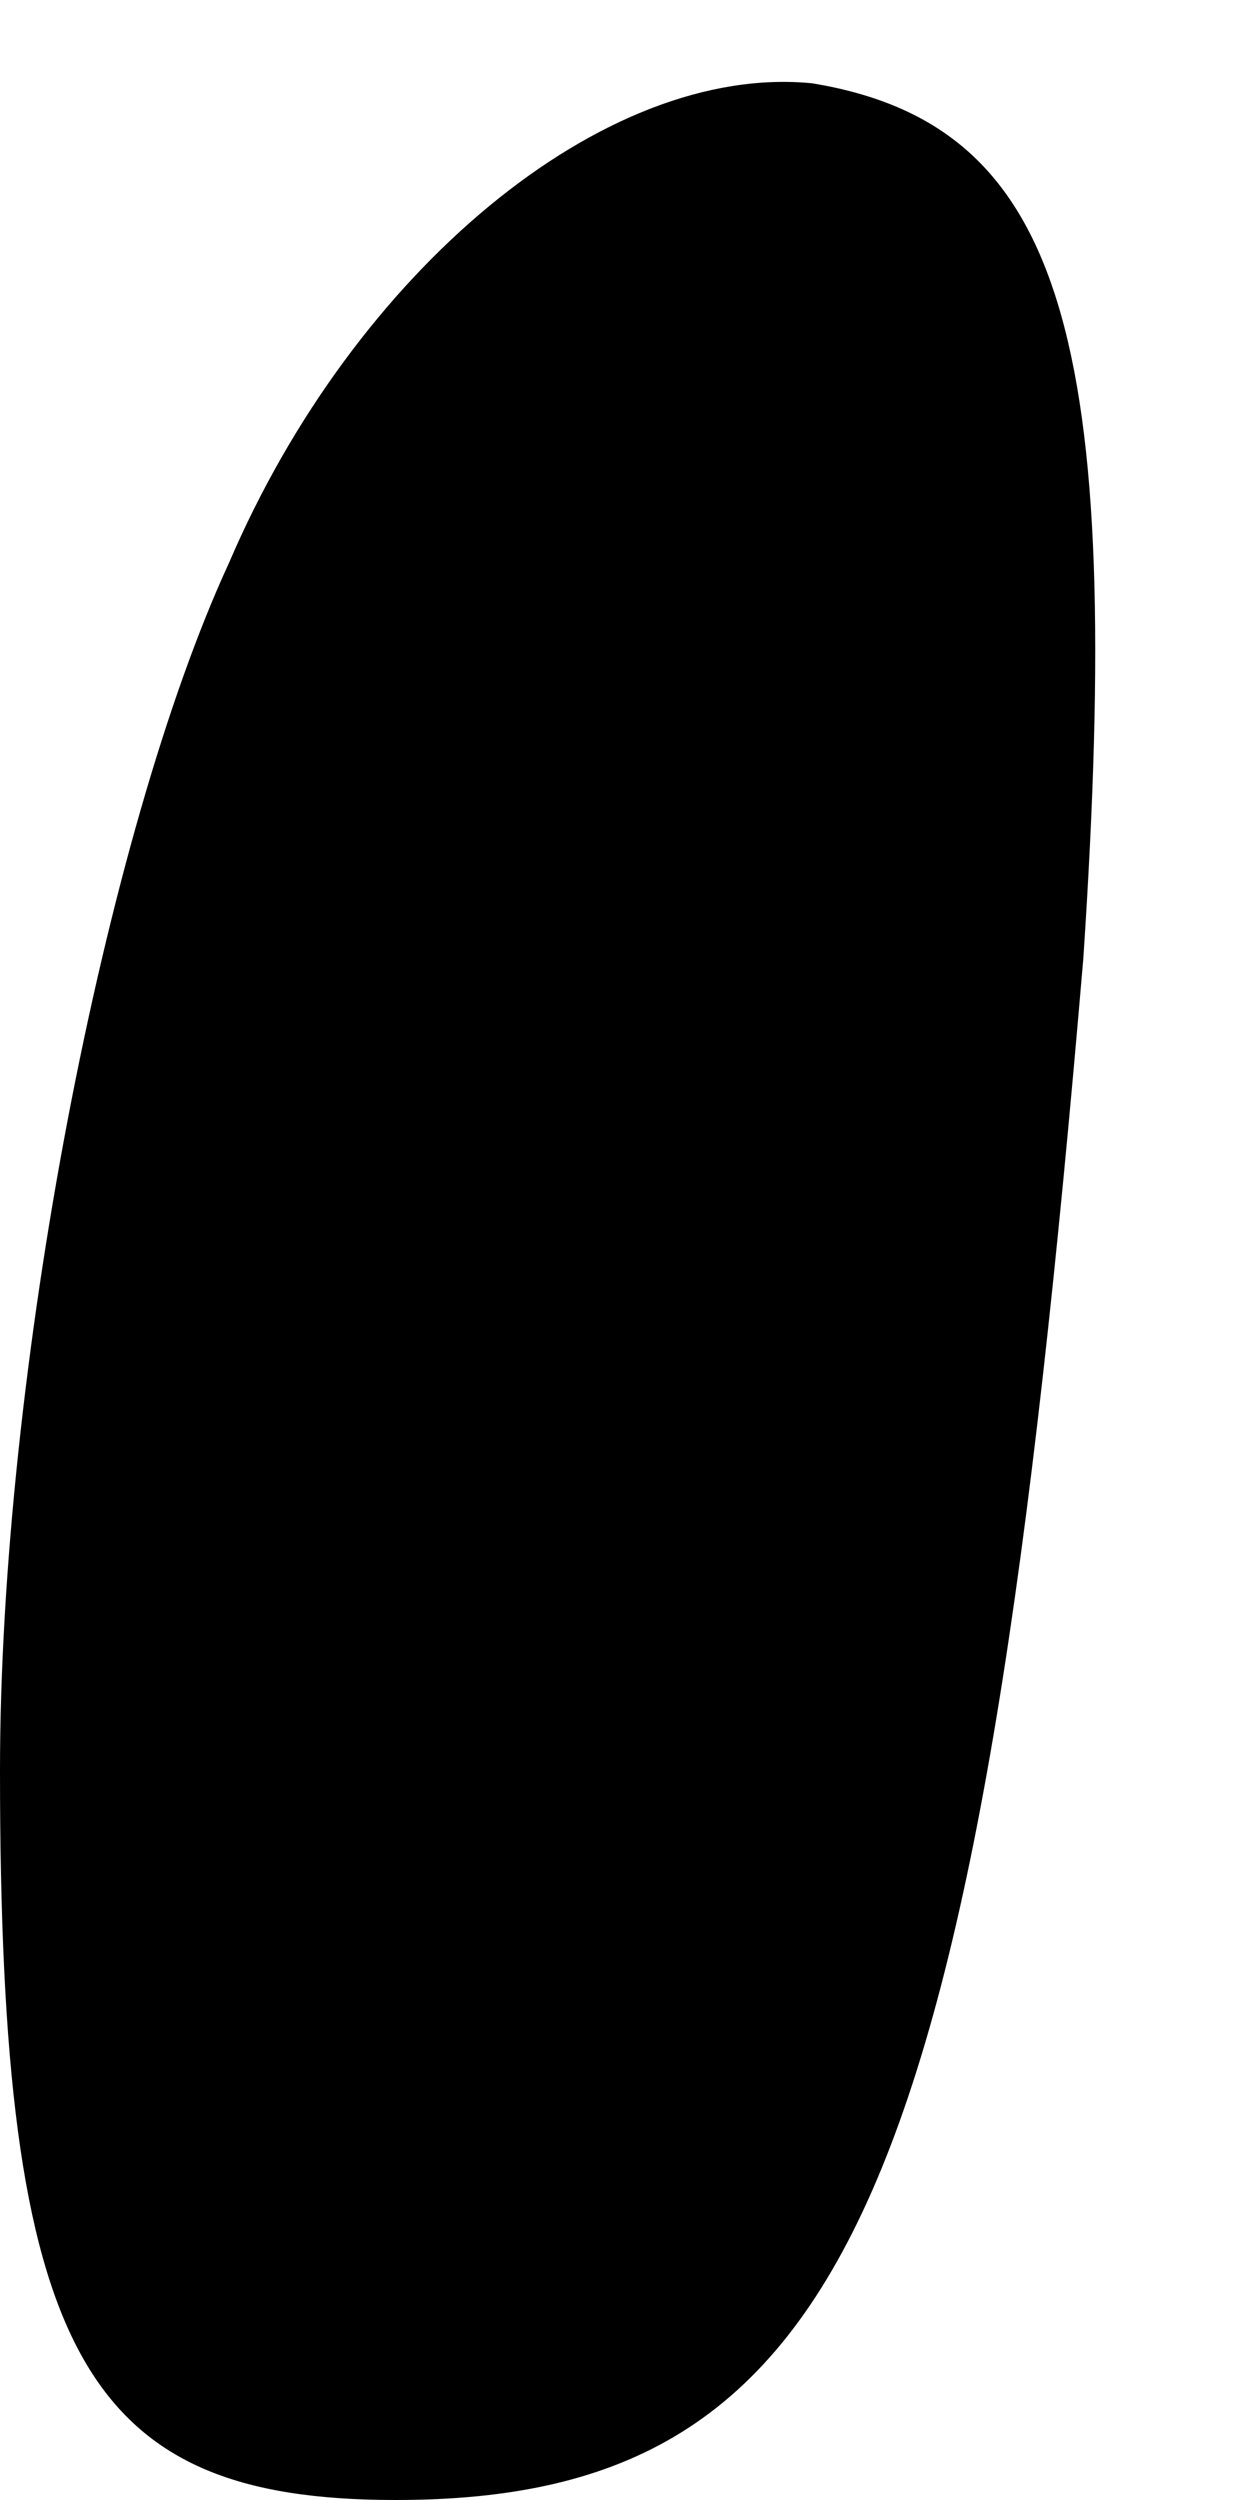 <?xml version="1.0" standalone="no"?>
<!DOCTYPE svg PUBLIC "-//W3C//DTD SVG 20010904//EN"
 "http://www.w3.org/TR/2001/REC-SVG-20010904/DTD/svg10.dtd">
<svg version="1.0" xmlns="http://www.w3.org/2000/svg"
 width="6pt" height="12pt" viewBox="0 0 6 12"
 preserveAspectRatio="xMidYMid meet">
<g transform="translate(0,12) scale(0.1,-0.1)"
fill="#000000" stroke="none">
<path fill="#000000" stroke="none" d="M11 93 c-6 -13 -11 -39 -11 -58 0 -28
4 -35 19 -35 22 0 28 15 33 74 2 30 -1 40 -13 42 -10 1 -22 -9 -28 -23z"/>
</g>
</svg>
